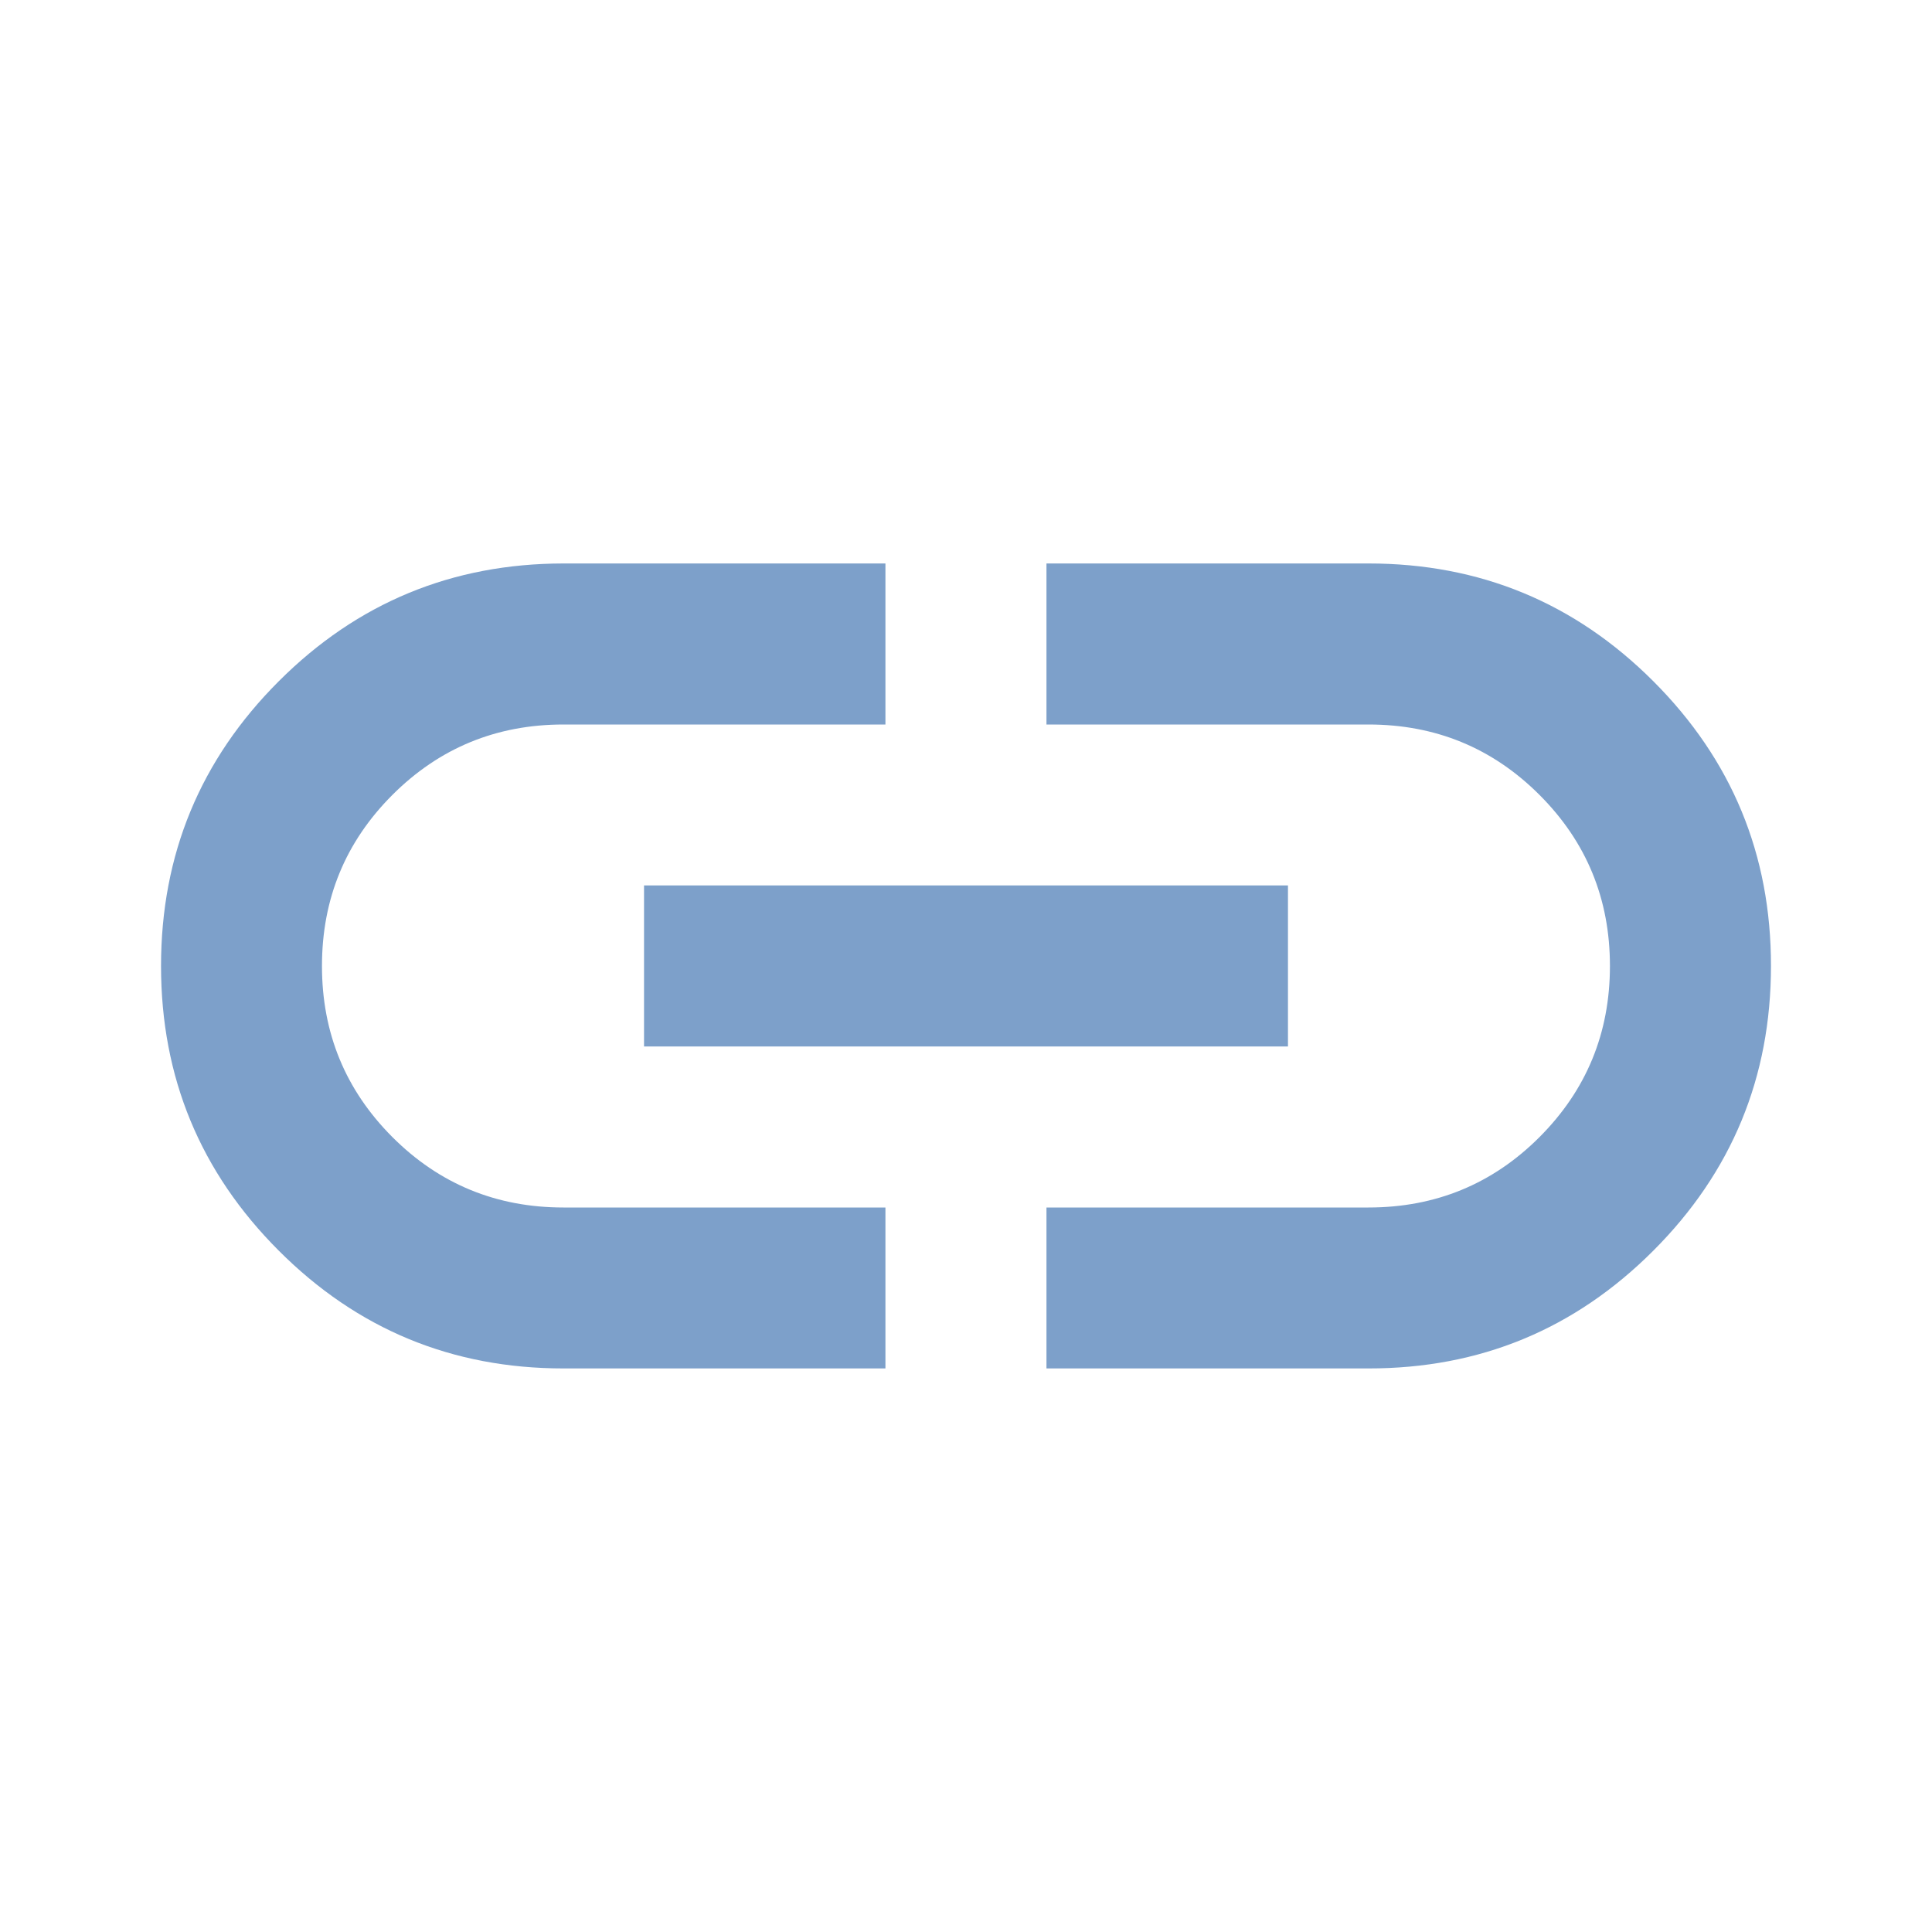 <svg width="20" height="20" viewBox="0 0 20 20" fill="none" xmlns="http://www.w3.org/2000/svg">
<path d="M9.166 14.166H5.833C4.68 14.166 3.698 13.76 2.886 12.947C2.073 12.134 1.667 11.152 1.667 10C1.667 8.847 2.073 7.864 2.886 7.052C3.698 6.24 4.681 5.834 5.833 5.833H9.166V7.5H5.833C5.139 7.5 4.548 7.743 4.062 8.229C3.576 8.715 3.333 9.305 3.333 10C3.333 10.694 3.576 11.284 4.062 11.771C4.548 12.257 5.139 12.5 5.833 12.5H9.166V14.166ZM6.667 10.833V9.166H13.333V10.833H6.667ZM10.833 14.166V12.5H14.166C14.861 12.5 15.451 12.257 15.937 11.771C16.423 11.284 16.666 10.694 16.666 10C16.666 9.305 16.423 8.715 15.937 8.229C15.451 7.743 14.861 7.5 14.166 7.5H10.833V5.833H14.166C15.319 5.833 16.302 6.239 17.115 7.052C17.928 7.865 18.334 8.847 18.333 10C18.333 11.152 17.927 12.135 17.114 12.948C16.301 13.761 15.319 14.167 14.166 14.166H10.833Z" fill="#7DA0CA"/>
</svg>
